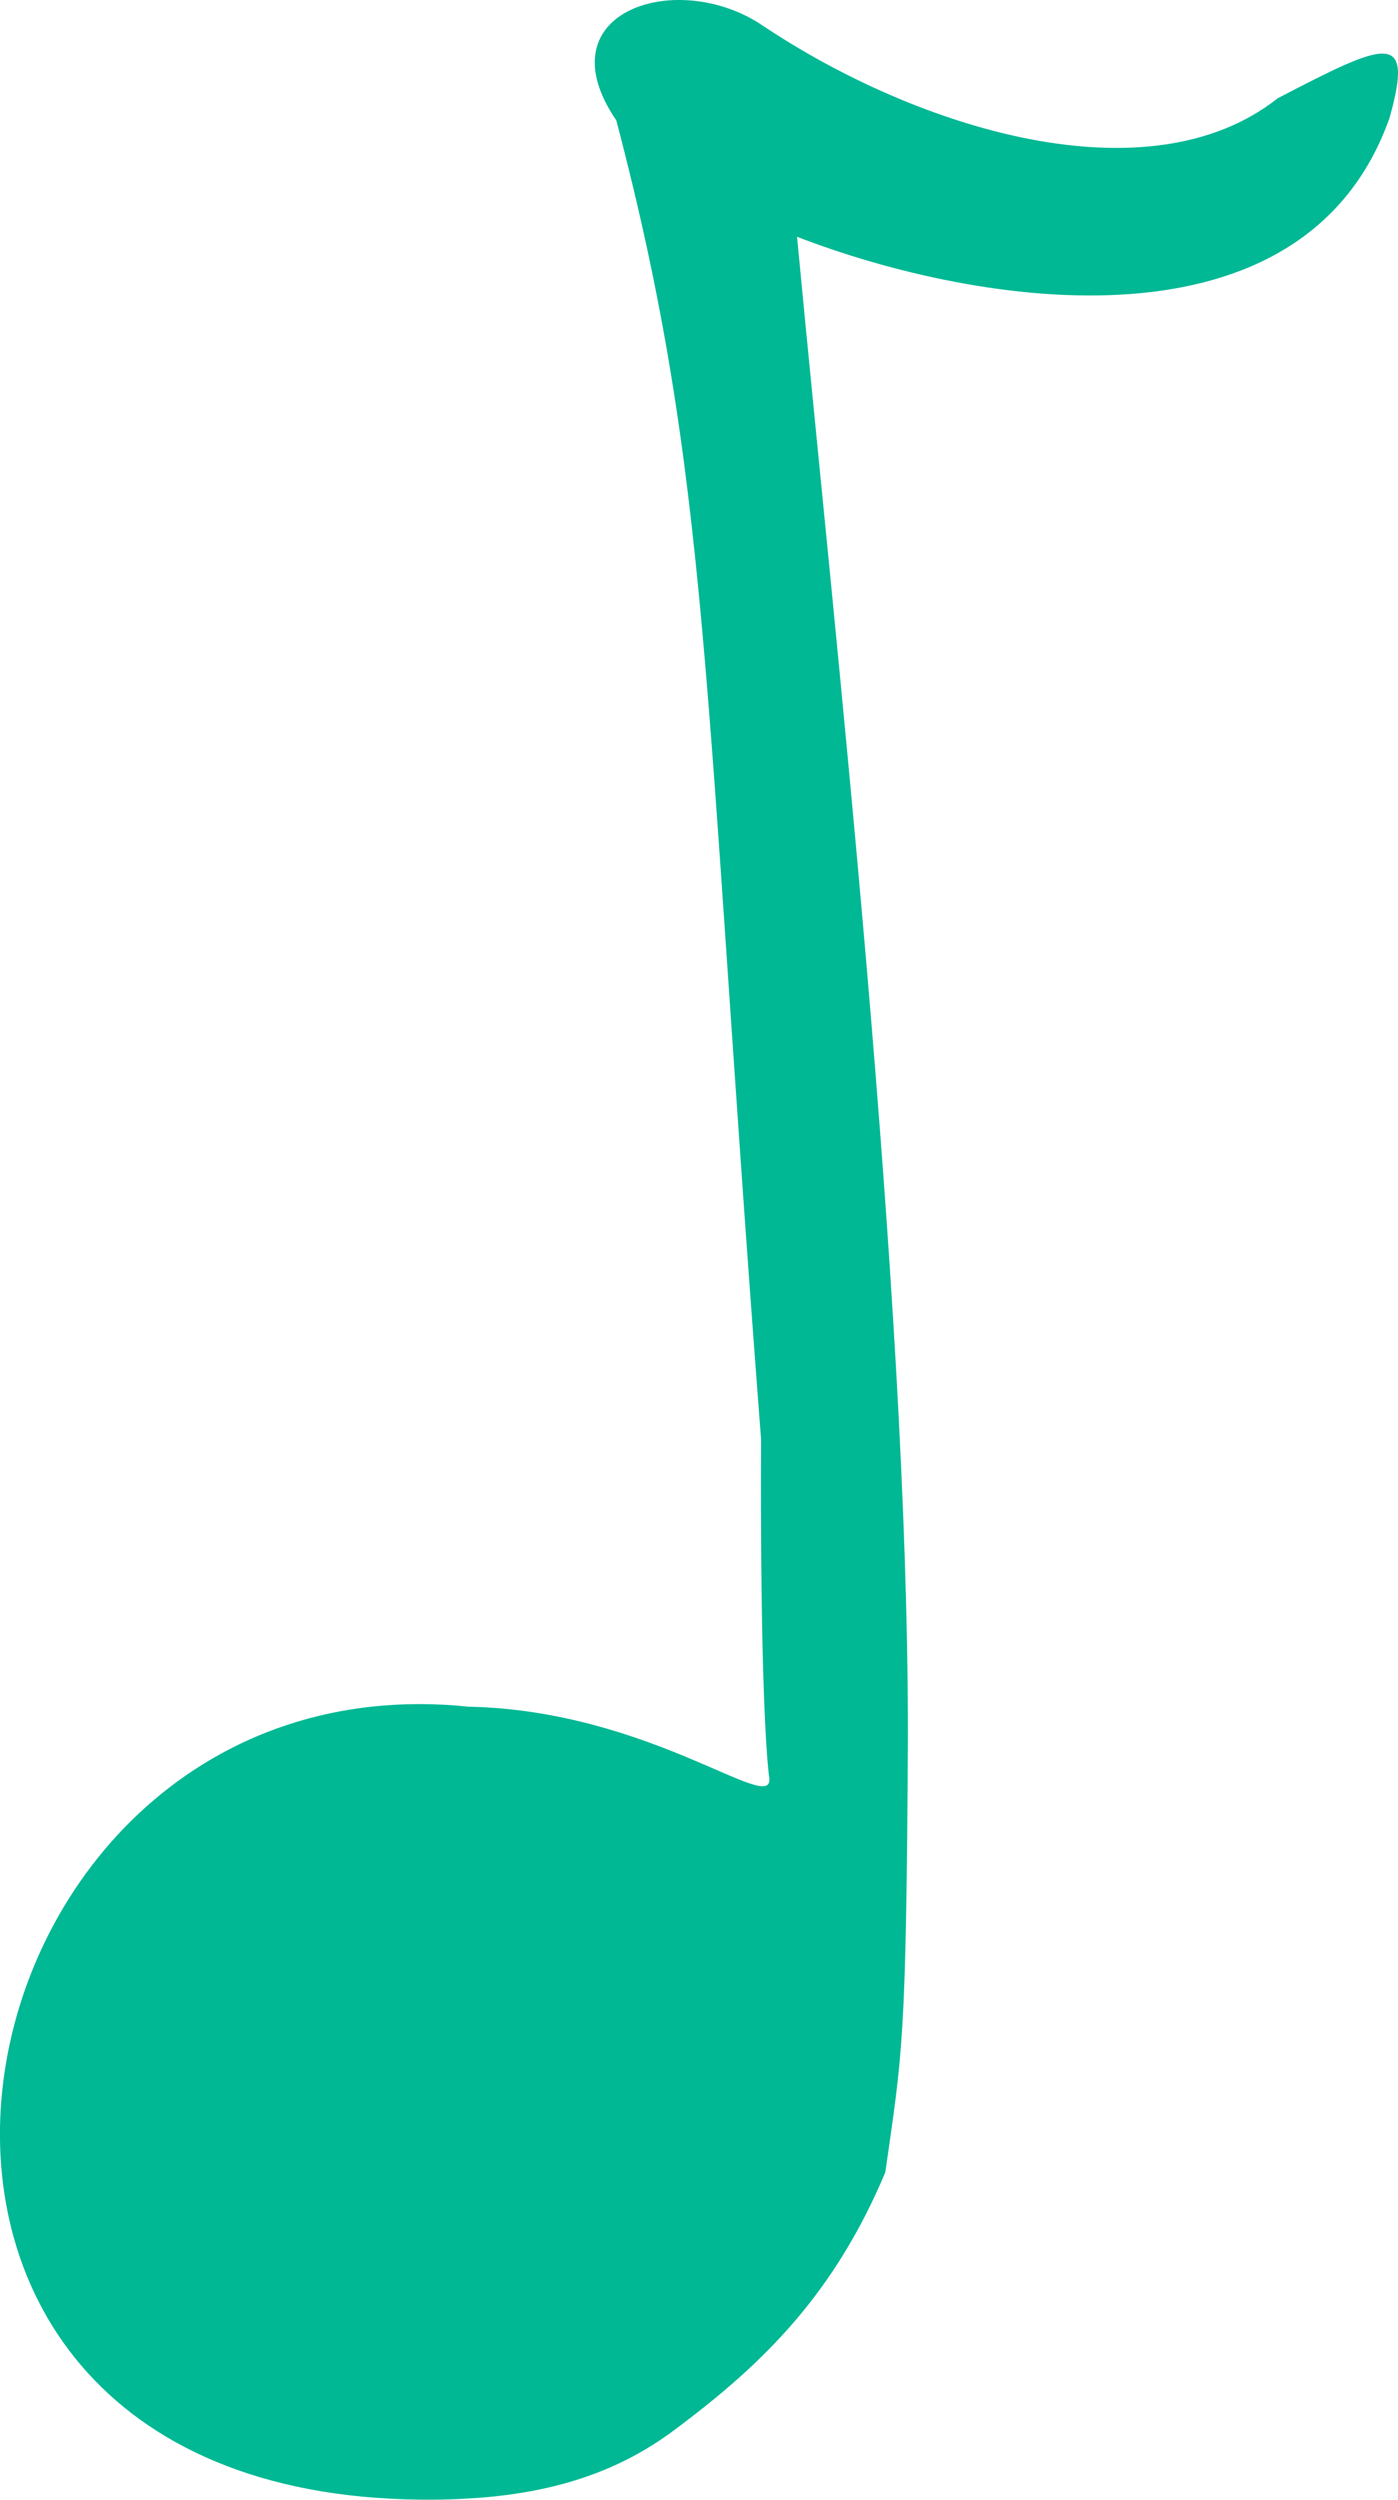 <?xml version="1.0" ?><svg height="76.538mm" viewBox="0 0 42.83 76.538" width="42.83mm" xmlns="http://www.w3.org/2000/svg">
    <path d="m 171.971,44.604 c 5.588,0.108 9.376,3.368 9.224,2.174 -0.075,-0.534 -0.281,-2.982 -0.251,-10.369 -1.773,-23.111 -1.549,-29.397 -4.434,-40.374 -2.288,-3.352 1.895,-4.675 4.501,-2.892 4.761,3.173 11.809,5.337 15.763,2.213 3.314,-1.723 4.194,-2.123 3.422,0.611 -2.612,7.346 -12.528,5.801 -18.149,3.631 1.179,12.493 3.399,32.096 3.396,45.856 -0.047,9.511 -0.174,9.759 -0.692,13.408 -1.555,3.689 -3.682,5.812 -6.385,7.83 -2.028,1.547 -4.462,2.225 -7.861,2.191 -19.761,-0.2 -14.785,-25.944 1.465,-24.281 z" fill="#00B894" transform="translate(-157.628,7.652)"/>
</svg>